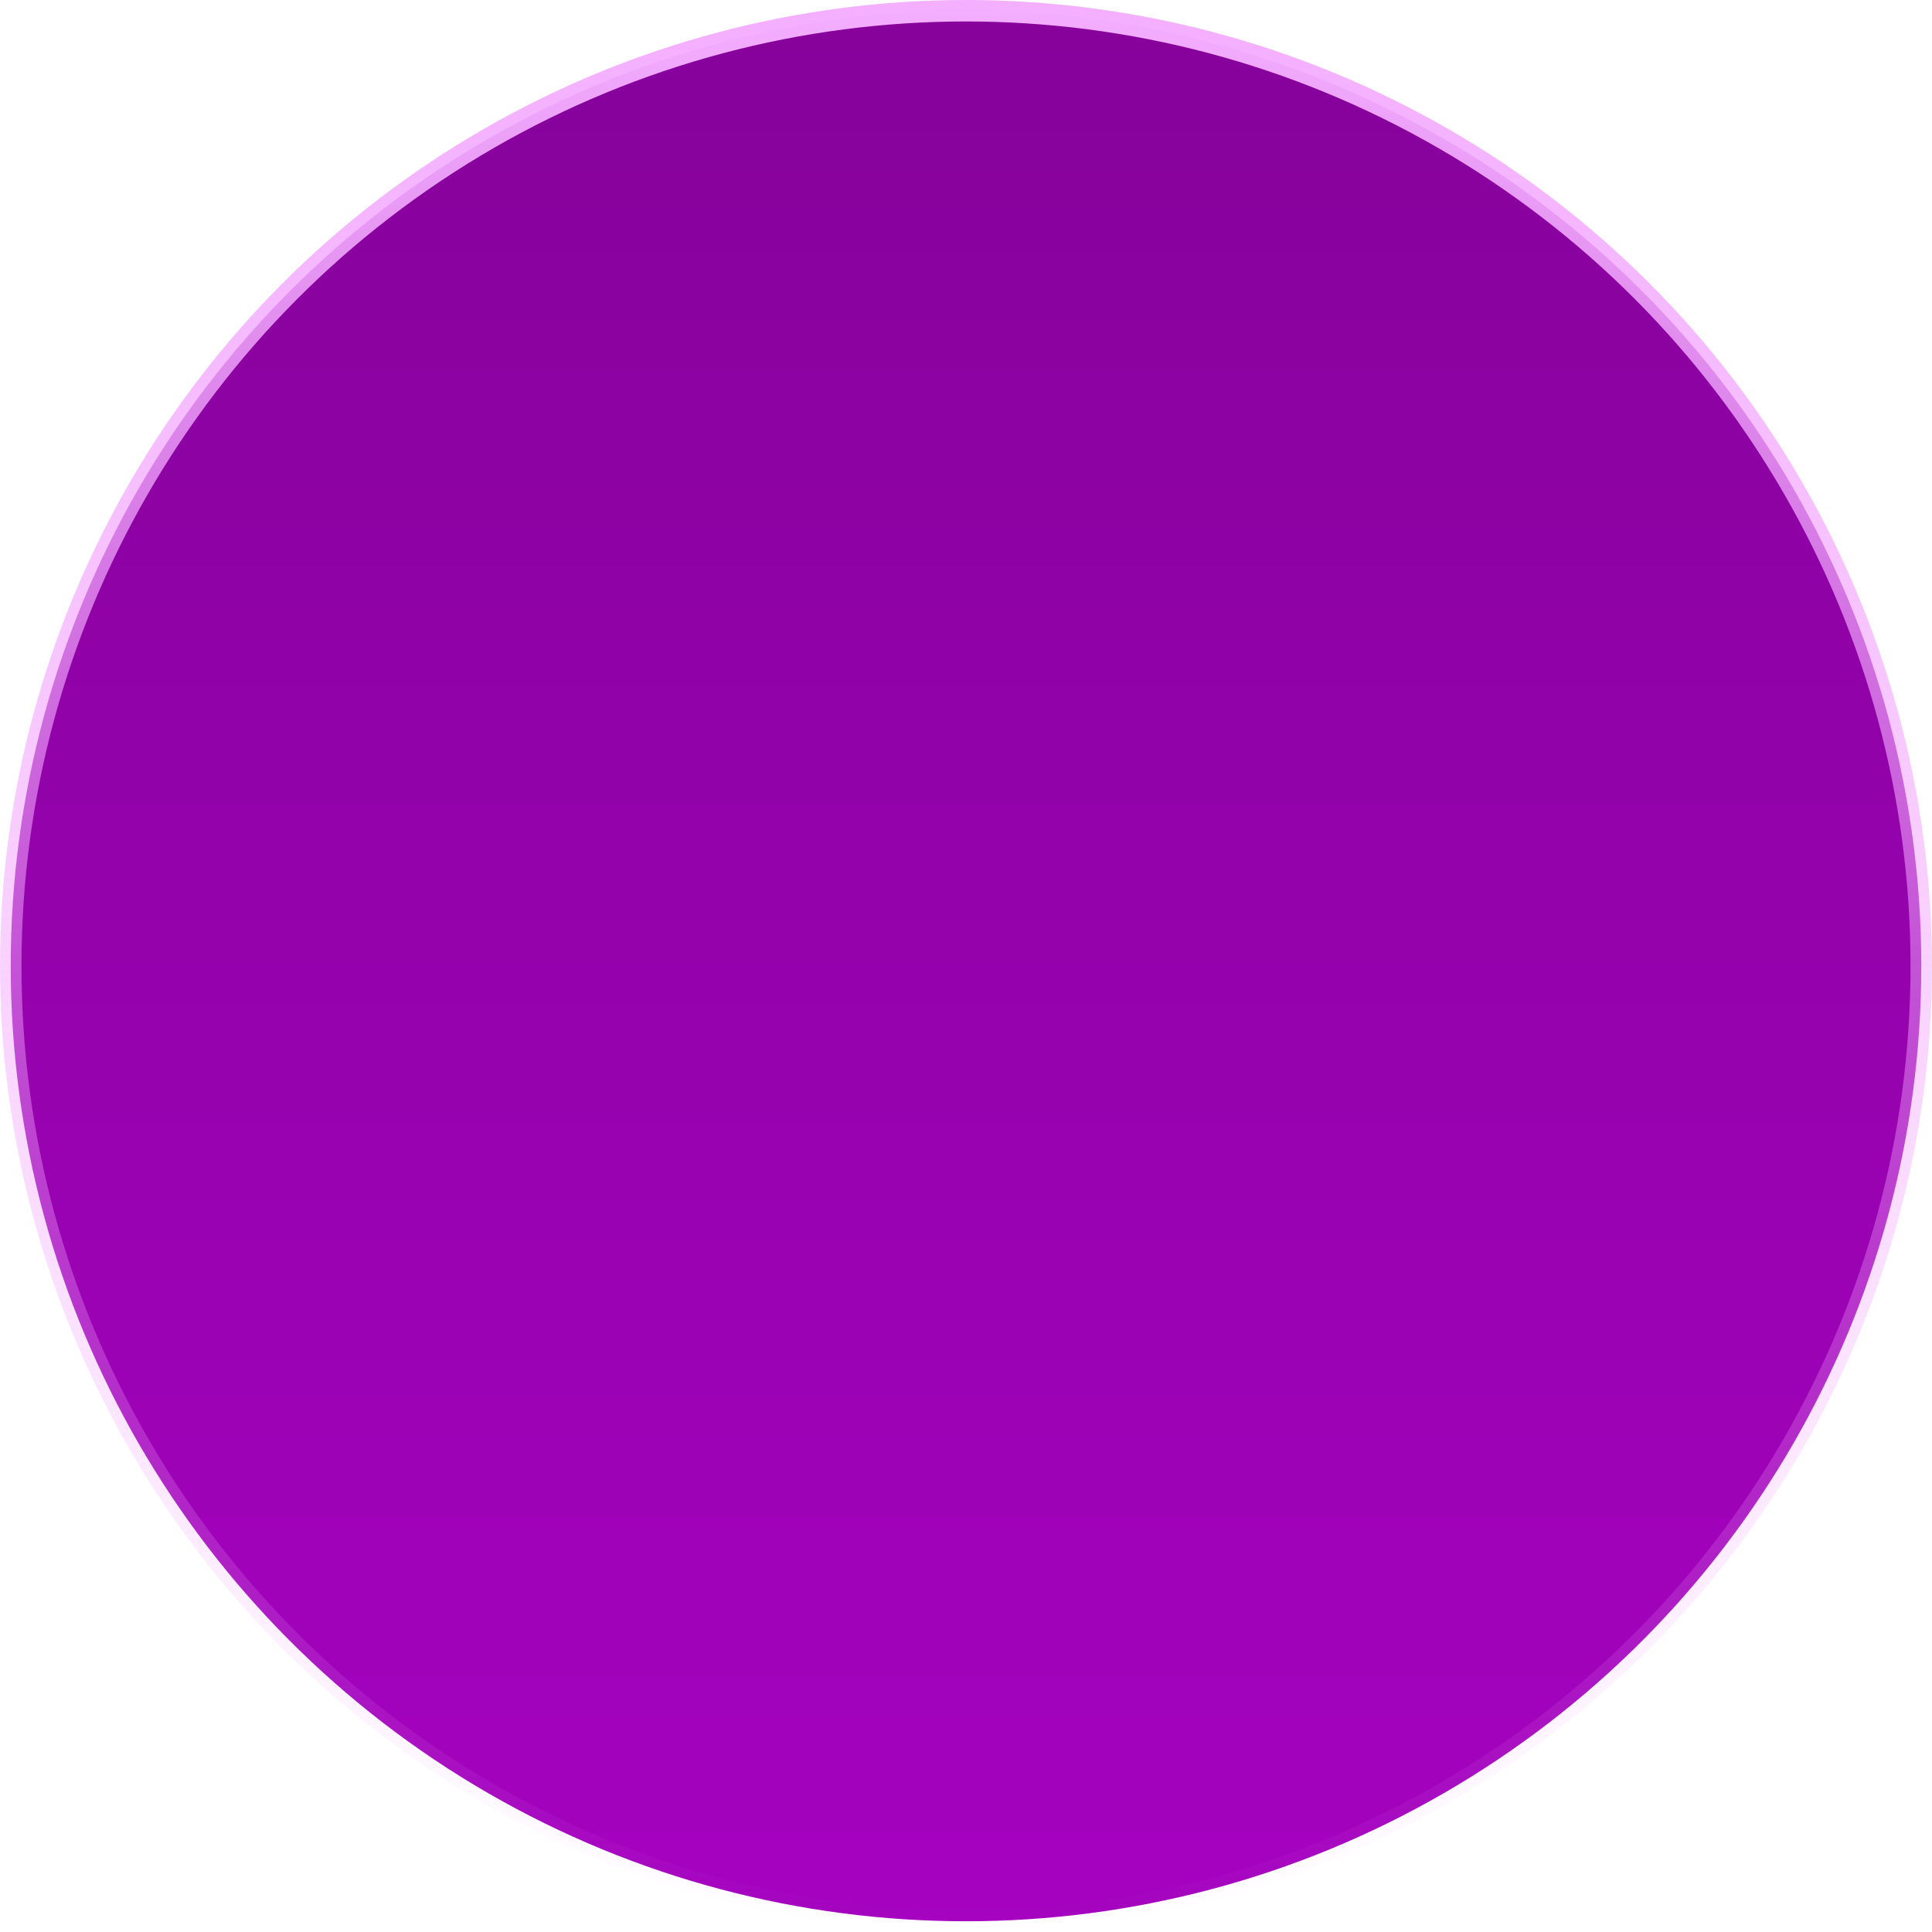 <svg width="90" height="90" viewBox="0 0 90 90" fill="none" xmlns="http://www.w3.org/2000/svg">
<circle cx="45" cy="45" r="44.5" fill="#A502BF"/>
<circle cx="45" cy="45" r="44.5" fill="url(#paint0_linear_305_1299)" fill-opacity="0.2"/>
<circle cx="45" cy="45" r="44.5" stroke="url(#paint1_linear_305_1299)"/>
<defs>
<linearGradient id="paint0_linear_305_1299" x1="45" y1="-4" x2="45" y2="90" gradientUnits="userSpaceOnUse">
<stop/>
<stop offset="1" stop-opacity="0"/>
</linearGradient>
<linearGradient id="paint1_linear_305_1299" x1="45" y1="0" x2="45" y2="90" gradientUnits="userSpaceOnUse">
<stop stop-color="#F4AFFF"/>
<stop offset="1" stop-color="#F19BFF" stop-opacity="0"/>
</linearGradient>
</defs>
</svg>
